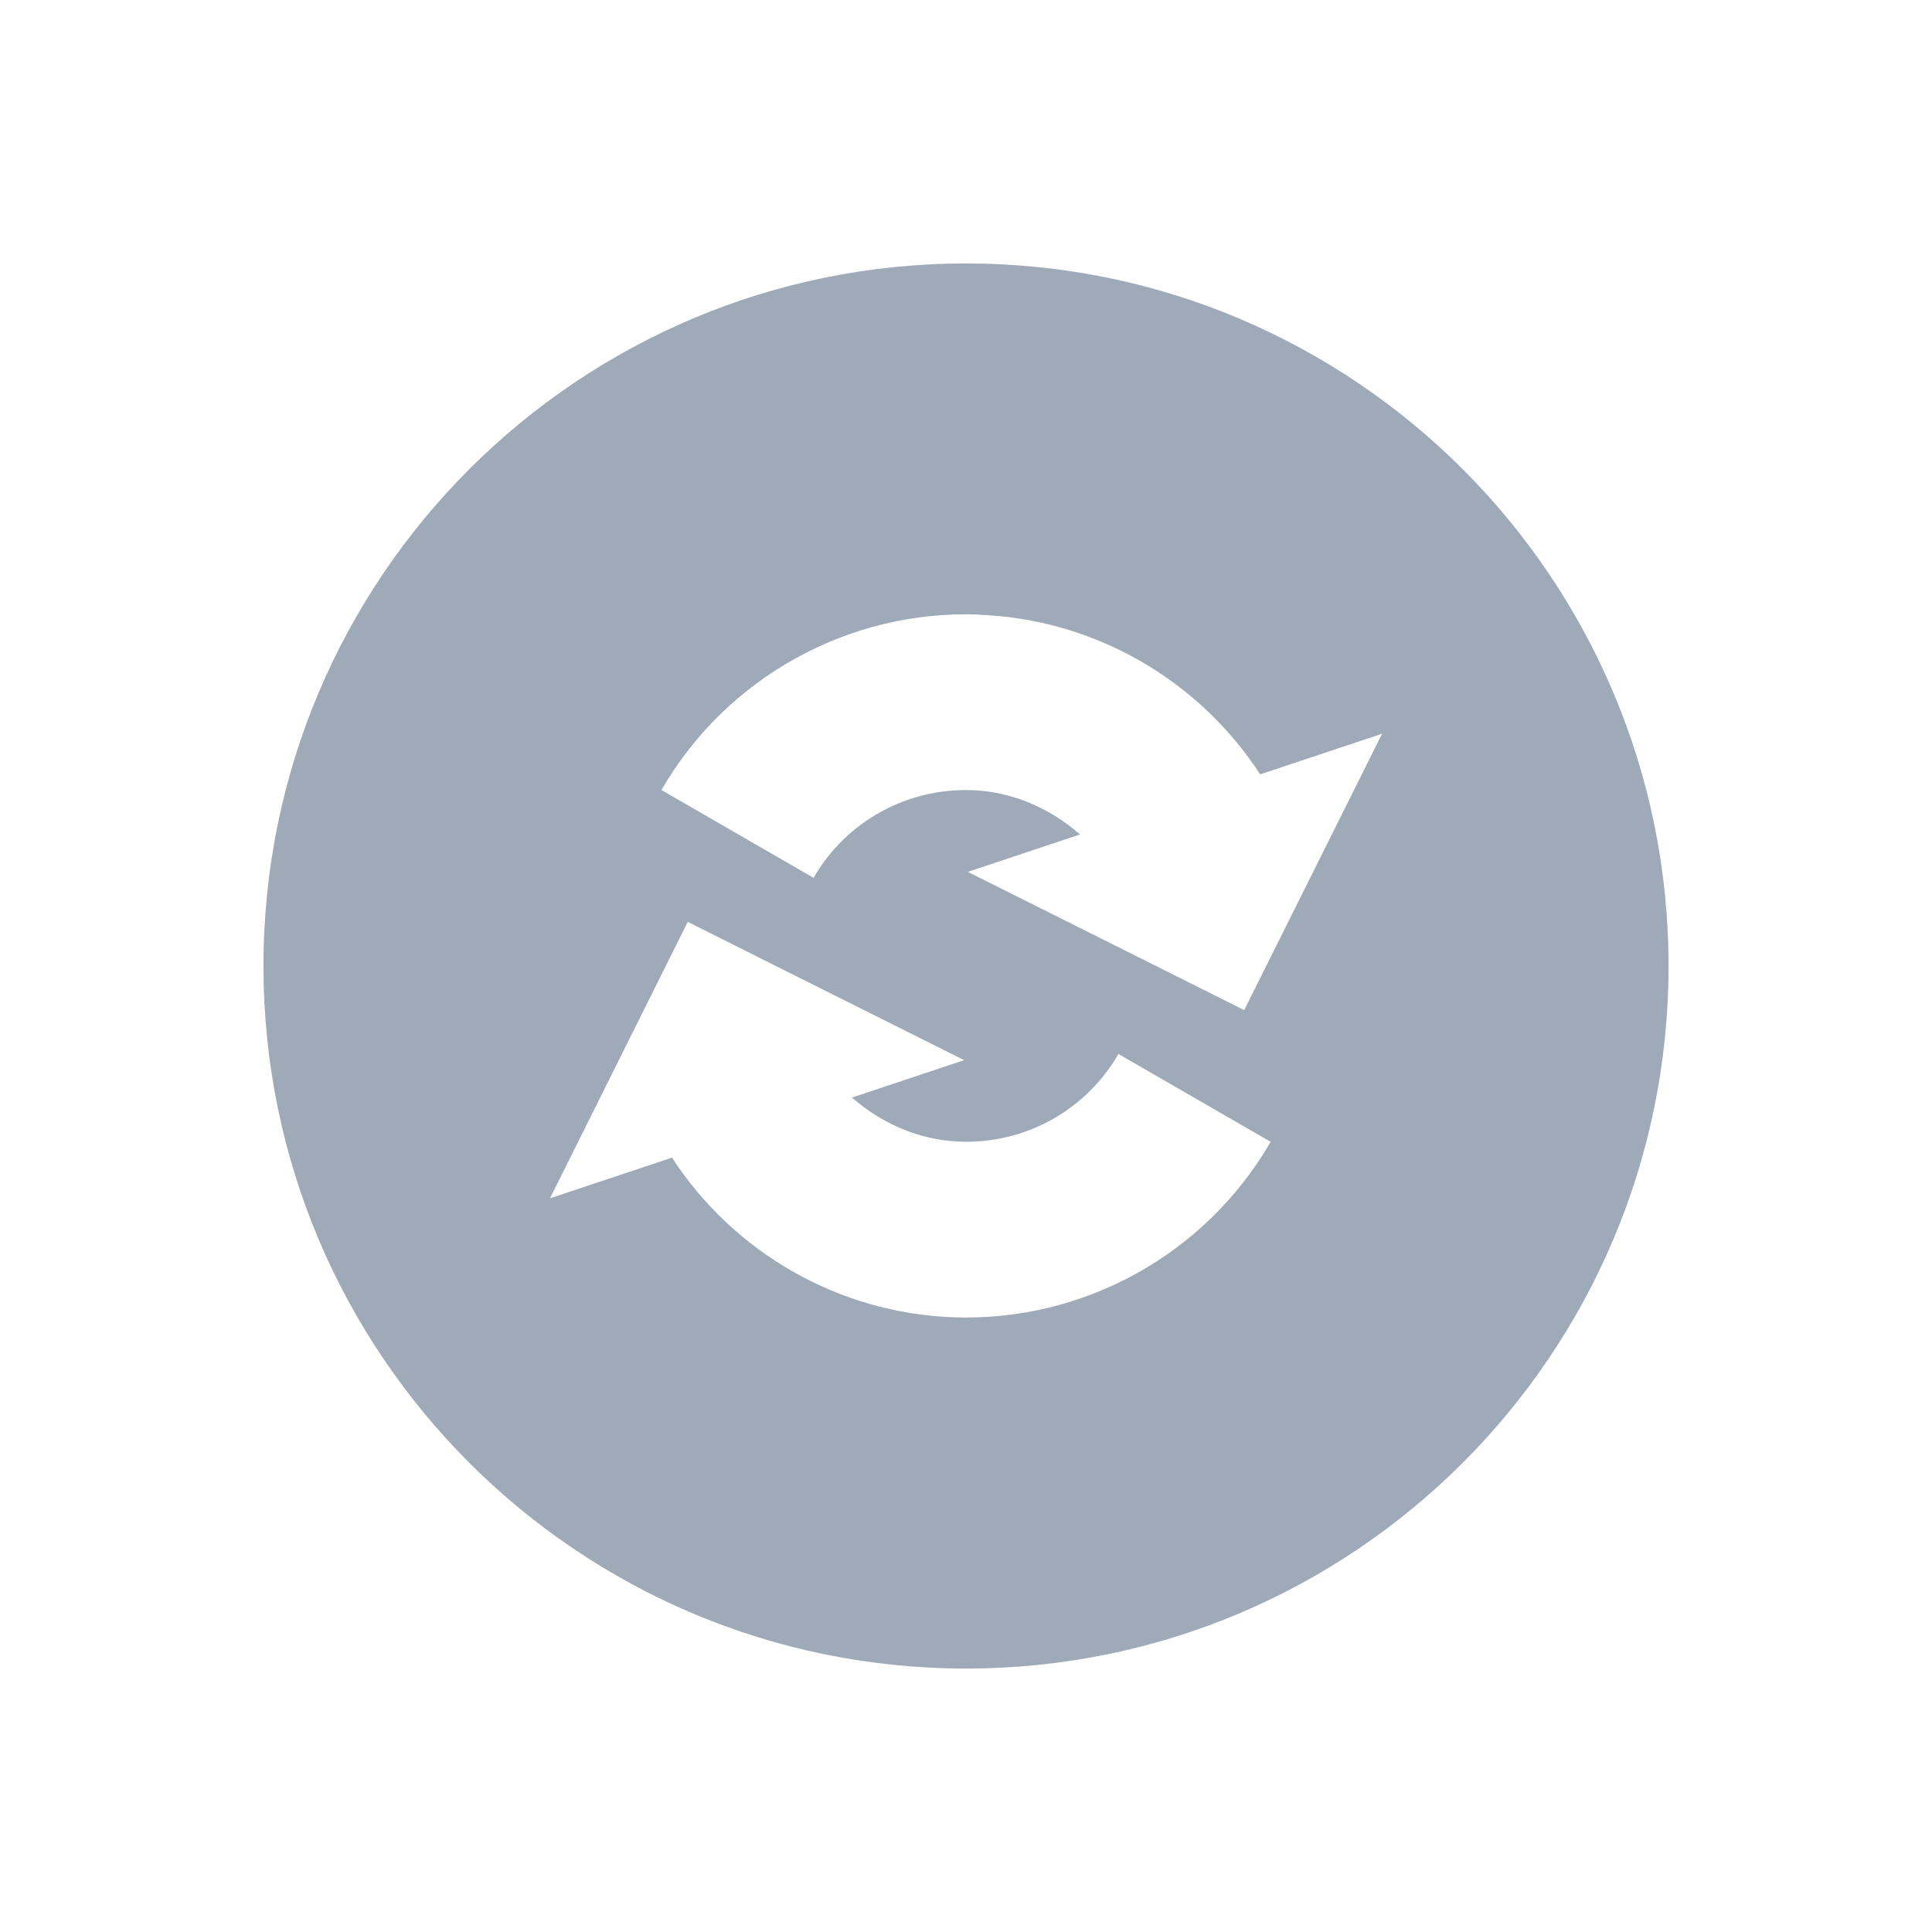 <svg xmlns="http://www.w3.org/2000/svg" width="22" height="22" version="1.1">
 <defs>
  <style id="current-color-scheme" type="text/css">
   .ColorScheme-Text { color:#9faab8; } .ColorScheme-Highlight { color:#4285f4; }
  </style>
 </defs>
 <g transform="translate(-624 -502)">
  <path style="fill:currentColor" class="ColorScheme-Text" d="m11 3c-4.418 0-8 3.582-8 8 0 4.418 3.582 8 8 8 4.418 0 8-3.582 8-8 0-4.418-3.582-8-8-8zm0.145 3.998v0.002h0.001c1.309 0.048 2.501 0.737 3.204 1.818l1.388-0.463-1.57 3.147-3.147-1.574 1.278-0.426c-0.338-0.294-0.763-0.487-1.229-0.504-0.742-0.027-1.434 0.355-1.806 0.998l-1.732-1c0.74-1.282 2.134-2.053 3.614-1.998zm-3.313 3.5l3.147 1.574-1.278 0.426c0.338 0.294 0.763 0.485 1.229 0.502 0.742 0.027 1.434-0.355 1.806-0.998l1.733 1c-0.74 1.282-2.135 2.053-3.614 1.998-1.308-0.048-2.5-0.737-3.203-1.818l-1.389 0.463 1.568-3.147z" transform="translate(624 502)"/>
 </g>
</svg>
